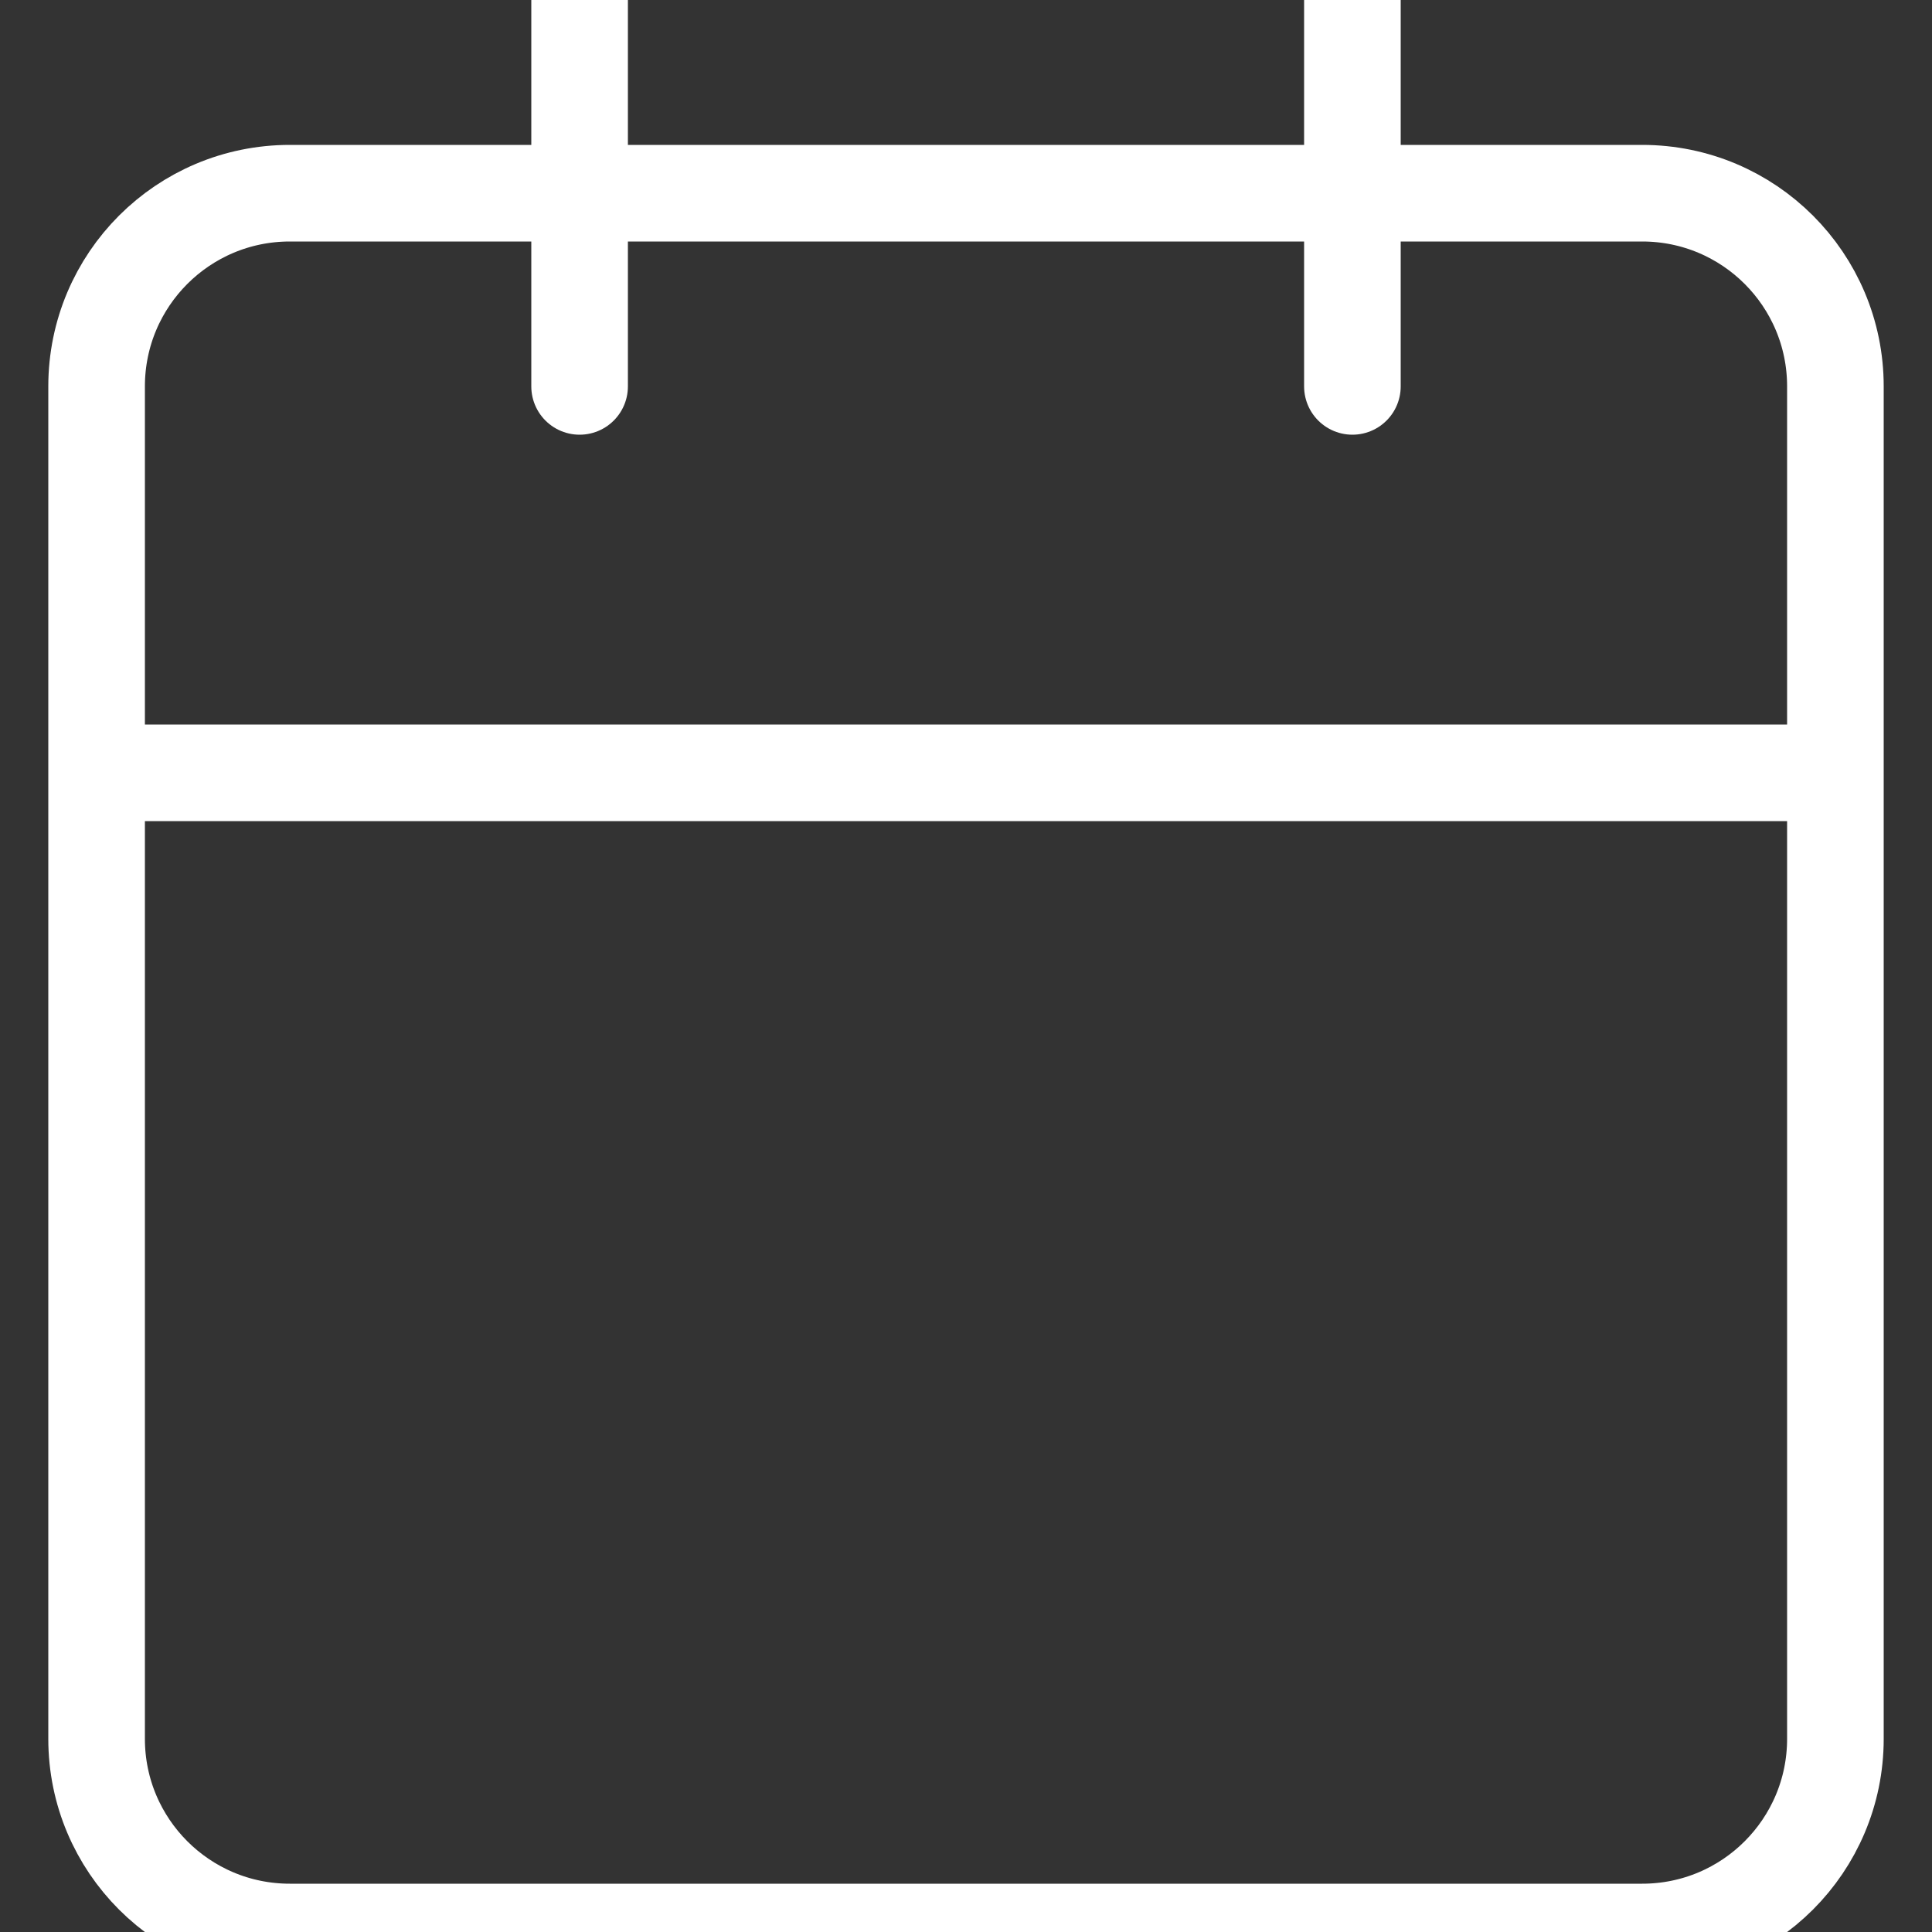 <svg width="20" height="20" viewBox="0 0 20 20" fill="none" xmlns="http://www.w3.org/2000/svg">
<rect x="0" y="0" width="20" height="20" fill="#333333" stroke="none"/>
<g clip-path="url(#clip0)">
<path d="M14 0V4M6 0V4M1 8H19M3 2H17C18.105 2 19 2.895 19 4V18C19 19.105 18.105 20 17 20H3C1.895 20 1 19.105 1 18V4C1 2.895 1.895 2 3 2Z" stroke="white" stroke-linecap="round" stroke-linejoin="round"/>
</g>
<defs>
<clipPath id="clip0">
<rect width="20" height="20" fill="white"/>
</clipPath>
</defs>
</svg>
